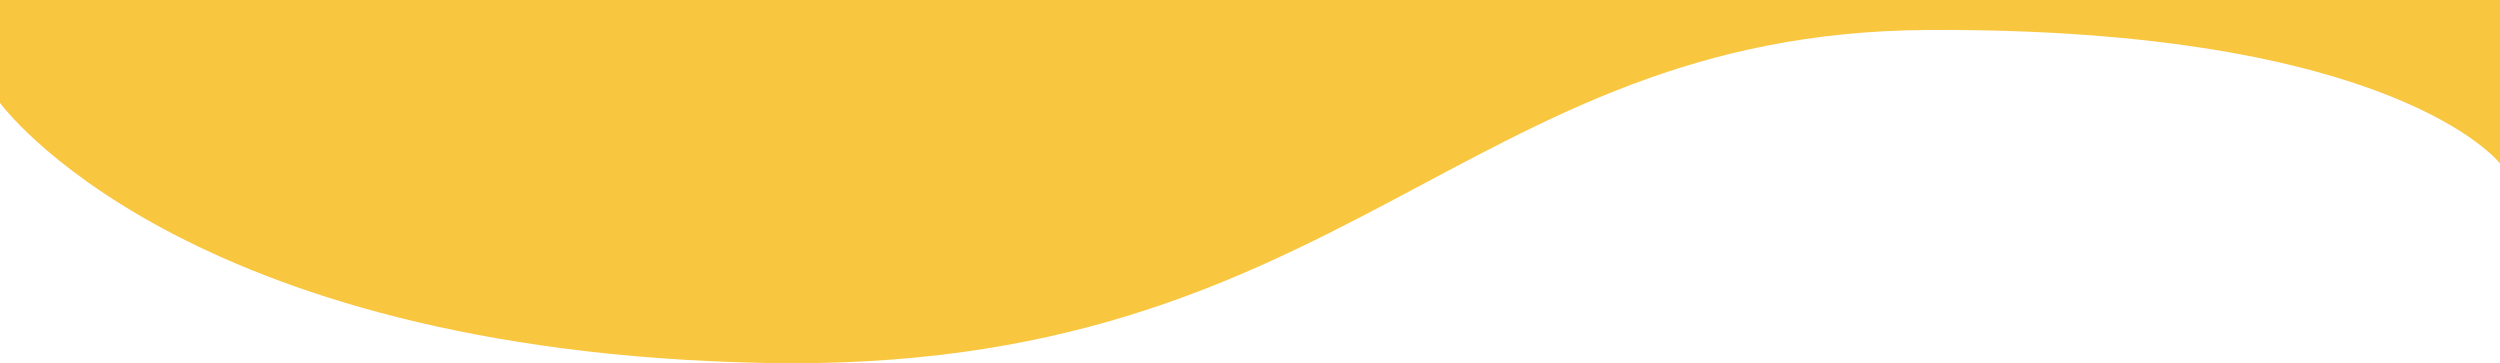 <svg id="Capa_1" data-name="Capa 1" xmlns="http://www.w3.org/2000/svg" viewBox="0 0 1412.8 205.277"><path id="Background" d="M0,0H1412.8V92.359S1353.775,15.6,1089.672,16.943,761.584,211.817,431.454,205.106,0,58.132,0,58.132Z" style="fill:#f9c640"/></svg>